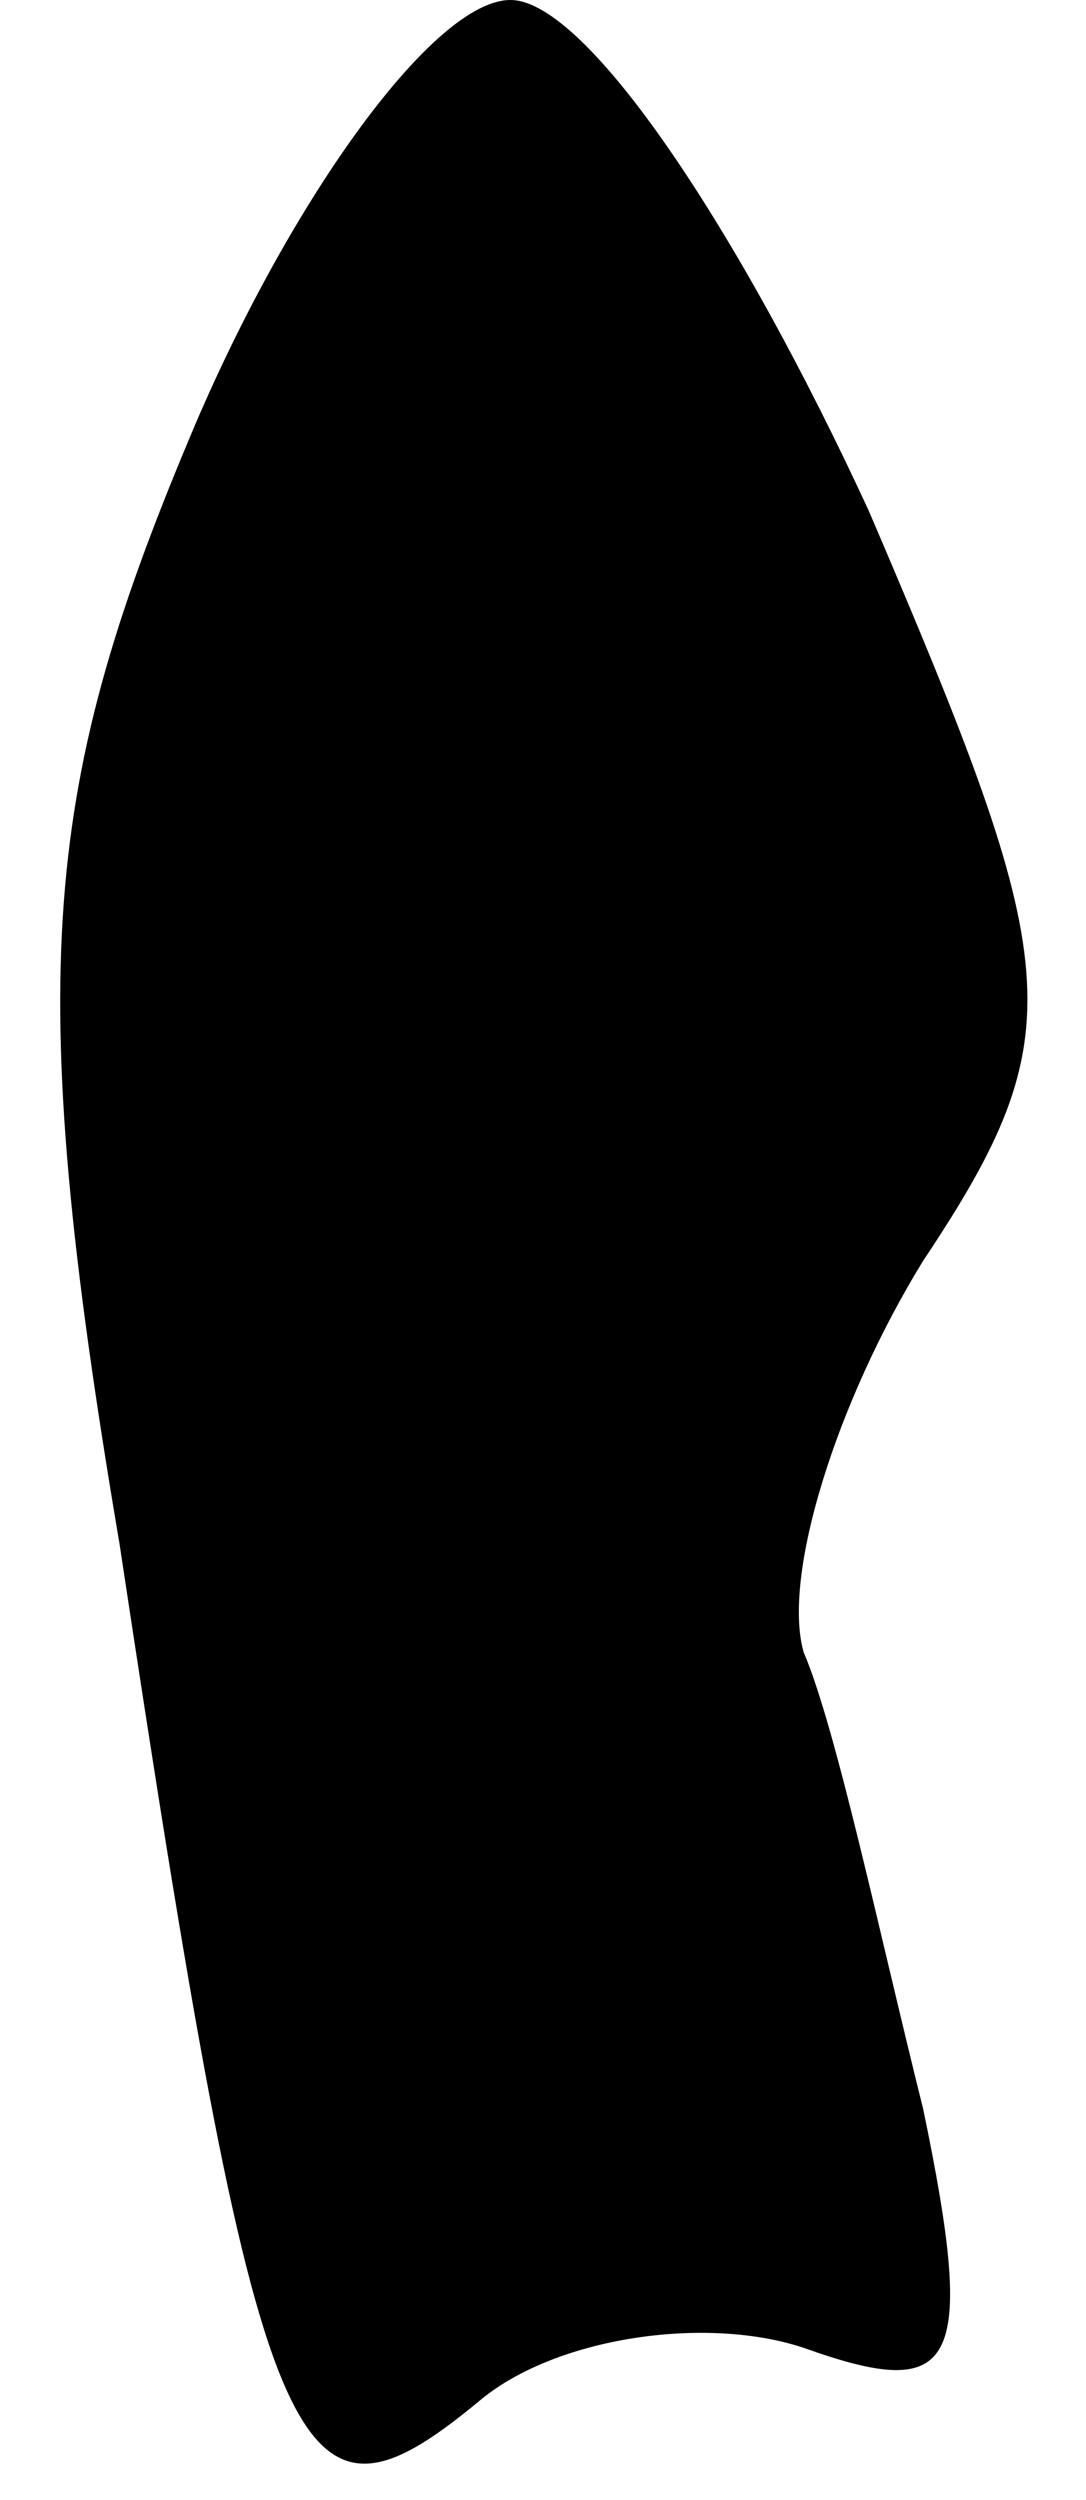<?xml version="1.0" standalone="no"?>
<!DOCTYPE svg PUBLIC "-//W3C//DTD SVG 20010904//EN"
 "http://www.w3.org/TR/2001/REC-SVG-20010904/DTD/svg10.dtd">
<svg version="1.0" xmlns="http://www.w3.org/2000/svg"
 width="10pt" height="23pt" viewBox="0 0 10 23"
 preserveAspectRatio="xMidYMid meet">
<g transform="translate(0,23) scale(0.1,-0.1)"
fill="#000000" stroke="none">
<path fill="#000000" stroke="none" d="M18 191 c-14 -33 -16 -50 -7 -103 13
-86 16 -93 33 -79 7 6 21 8 30 5 14 -5 16 -2 11 22 -4 16 -8 35 -11 42 -2 7 3
23 11 36 14 21 13 27 -5 69 -12 26 -26 47 -33 47 -7 0 -20 -18 -29 -39z"/>
</g>
</svg>
